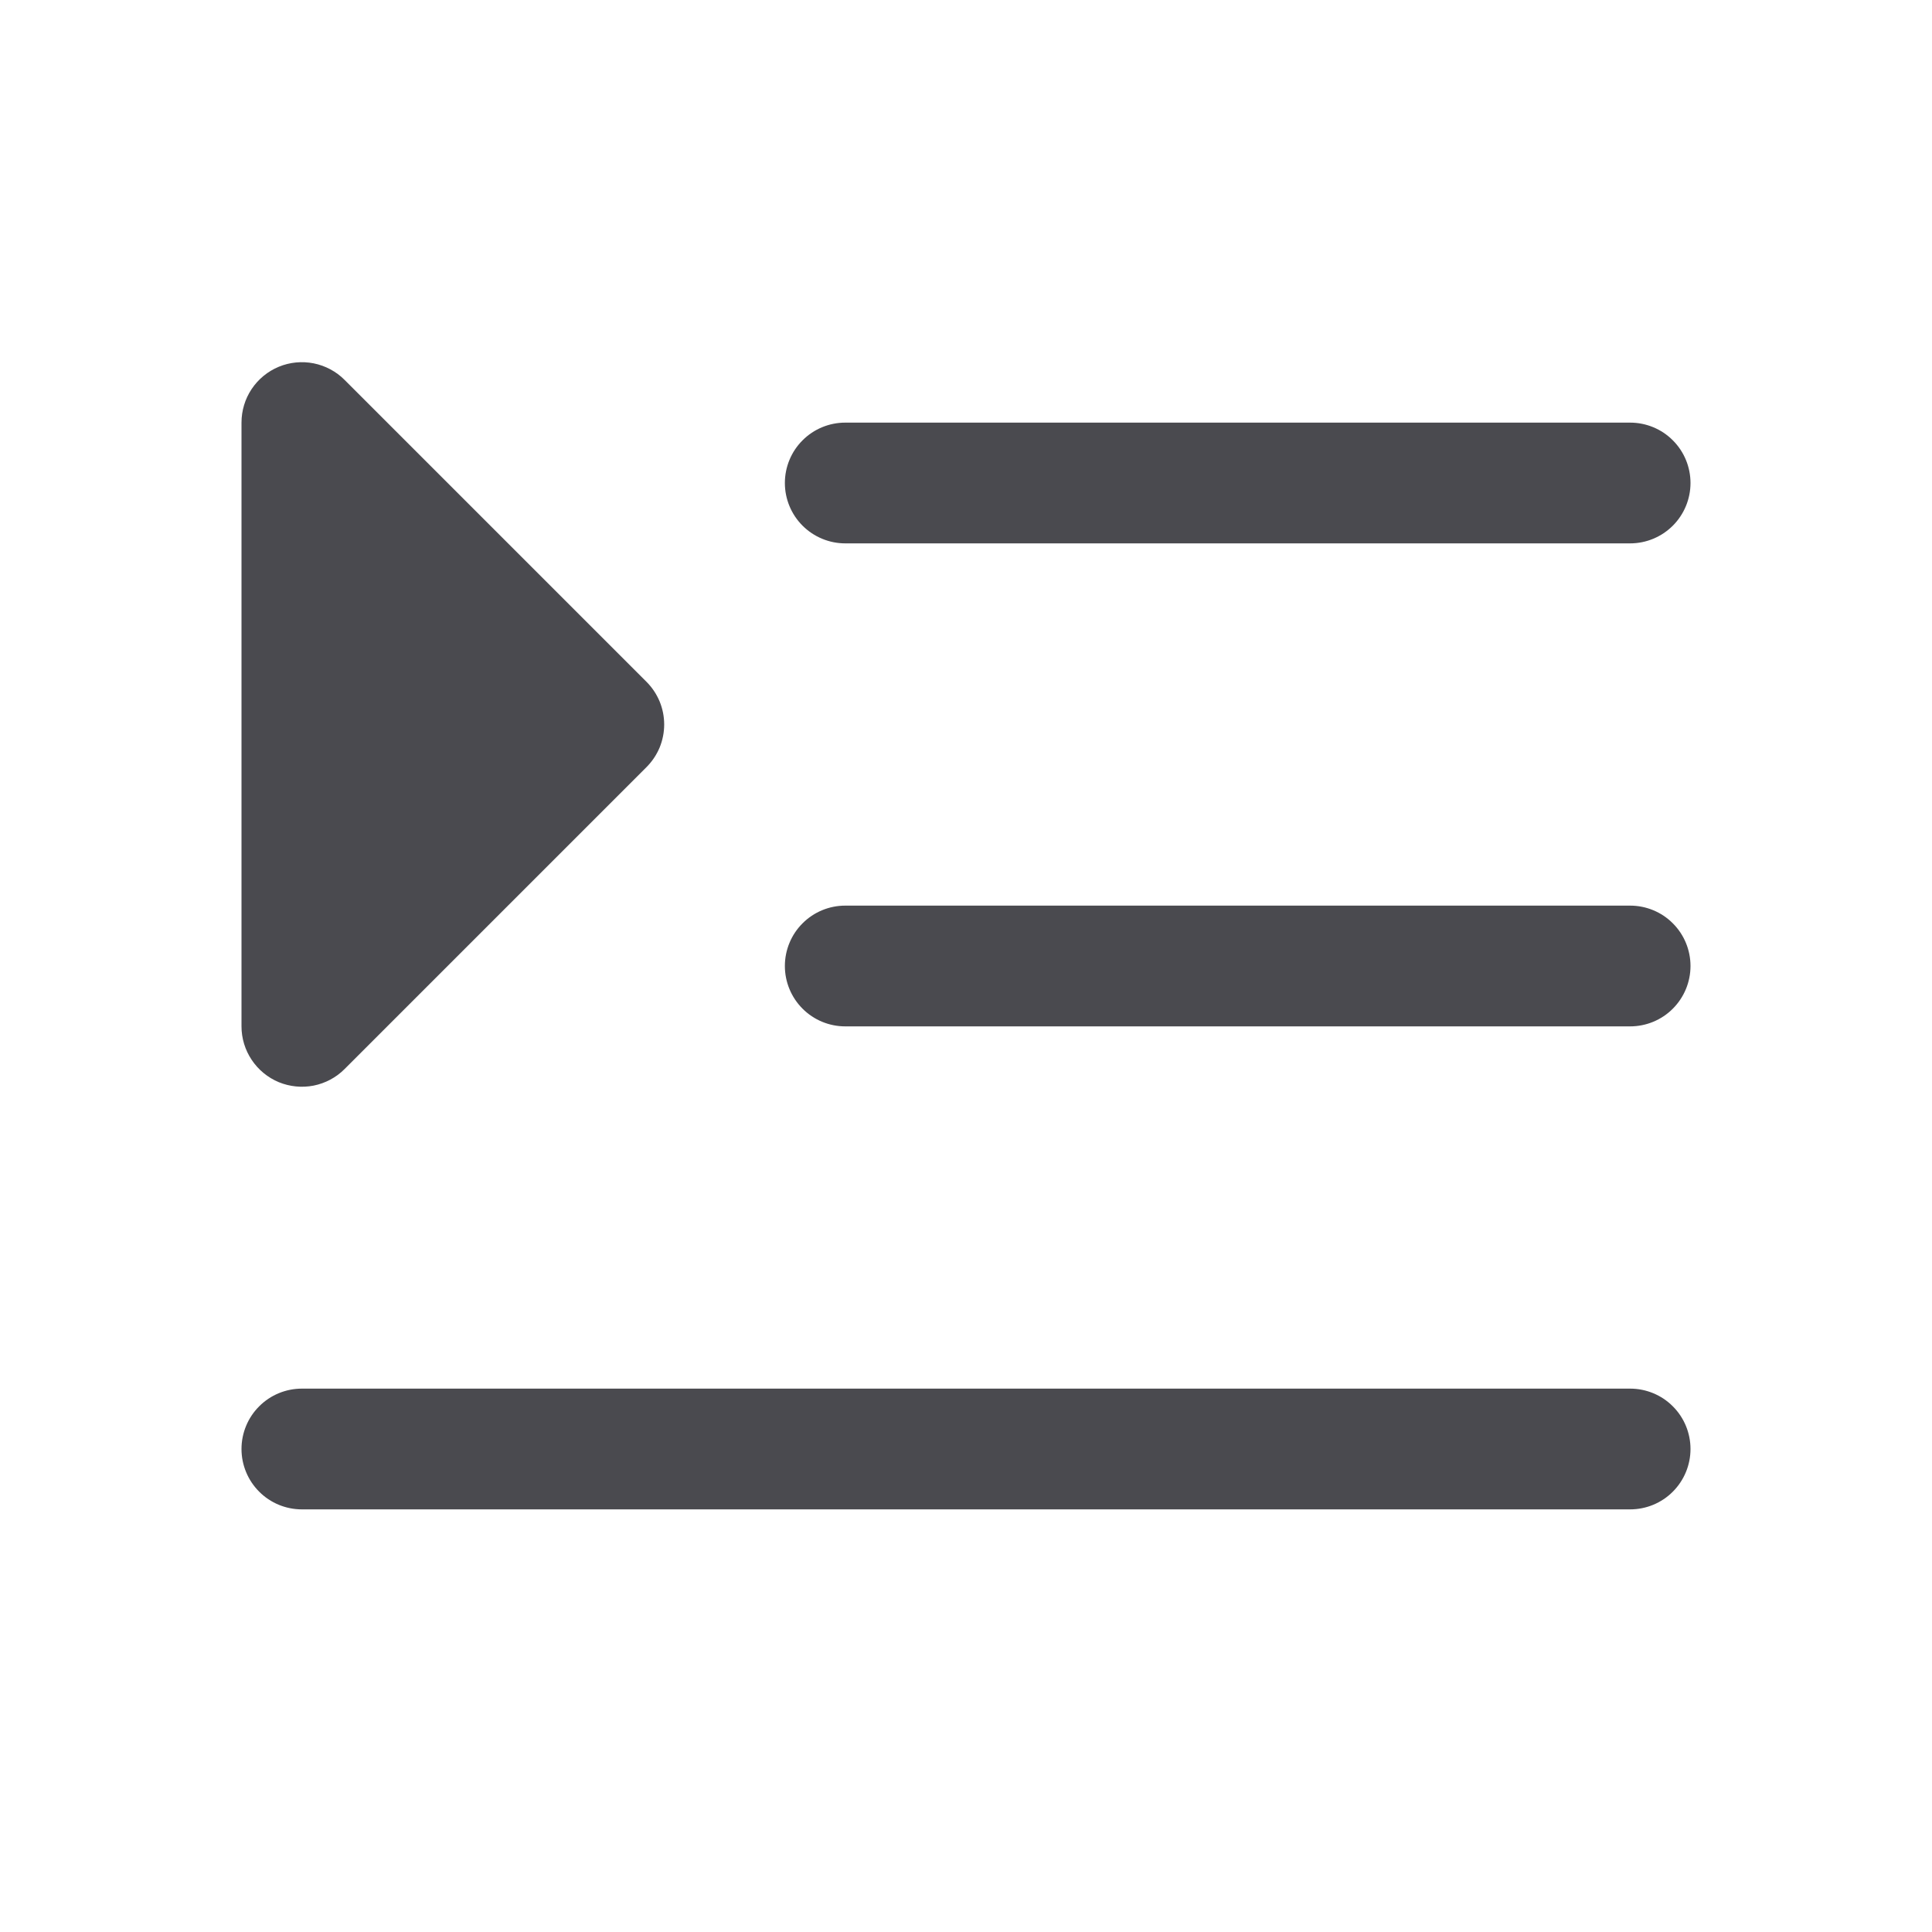 <svg width="32" height="32" viewBox="0 0 32 32" fill="none" xmlns="http://www.w3.org/2000/svg">
<path d="M28 16C28 16.265 27.895 16.519 27.707 16.707C27.52 16.895 27.265 17 27 17H14C13.735 17 13.48 16.895 13.293 16.707C13.105 16.519 13 16.265 13 16C13 15.735 13.105 15.48 13.293 15.293C13.48 15.105 13.735 15 14 15H27C27.265 15 27.52 15.105 27.707 15.293C27.895 15.48 28 15.735 28 16ZM14 9H27C27.265 9 27.52 8.894 27.707 8.707C27.895 8.519 28 8.265 28 8C28 7.735 27.895 7.48 27.707 7.293C27.52 7.105 27.265 7 27 7H14C13.735 7 13.48 7.105 13.293 7.293C13.105 7.48 13 7.735 13 8C13 8.265 13.105 8.519 13.293 8.707C13.48 8.894 13.735 9 14 9ZM27 23H5C4.735 23 4.48 23.105 4.293 23.293C4.105 23.48 4 23.735 4 24C4 24.265 4.105 24.519 4.293 24.707C4.48 24.895 4.735 25 5 25H27C27.265 25 27.52 24.895 27.707 24.707C27.895 24.519 28 24.265 28 24C28 23.735 27.895 23.48 27.707 23.293C27.52 23.105 27.265 23 27 23ZM4.617 17.924C4.8 17.999 5.001 18.019 5.195 17.981C5.389 17.942 5.568 17.847 5.707 17.707L10.707 12.707C10.8 12.614 10.874 12.504 10.925 12.383C10.975 12.261 11.001 12.131 11.001 12C11.001 11.868 10.975 11.738 10.925 11.617C10.874 11.495 10.8 11.385 10.707 11.292L5.707 6.292C5.568 6.152 5.389 6.057 5.195 6.018C5.001 5.98 4.8 5.999 4.617 6.075C4.434 6.151 4.278 6.279 4.168 6.444C4.058 6.608 4 6.802 4 7V17C4 17.198 4.059 17.391 4.169 17.555C4.279 17.72 4.435 17.848 4.617 17.924Z" fill="#4A4A4F"/>
</svg>

